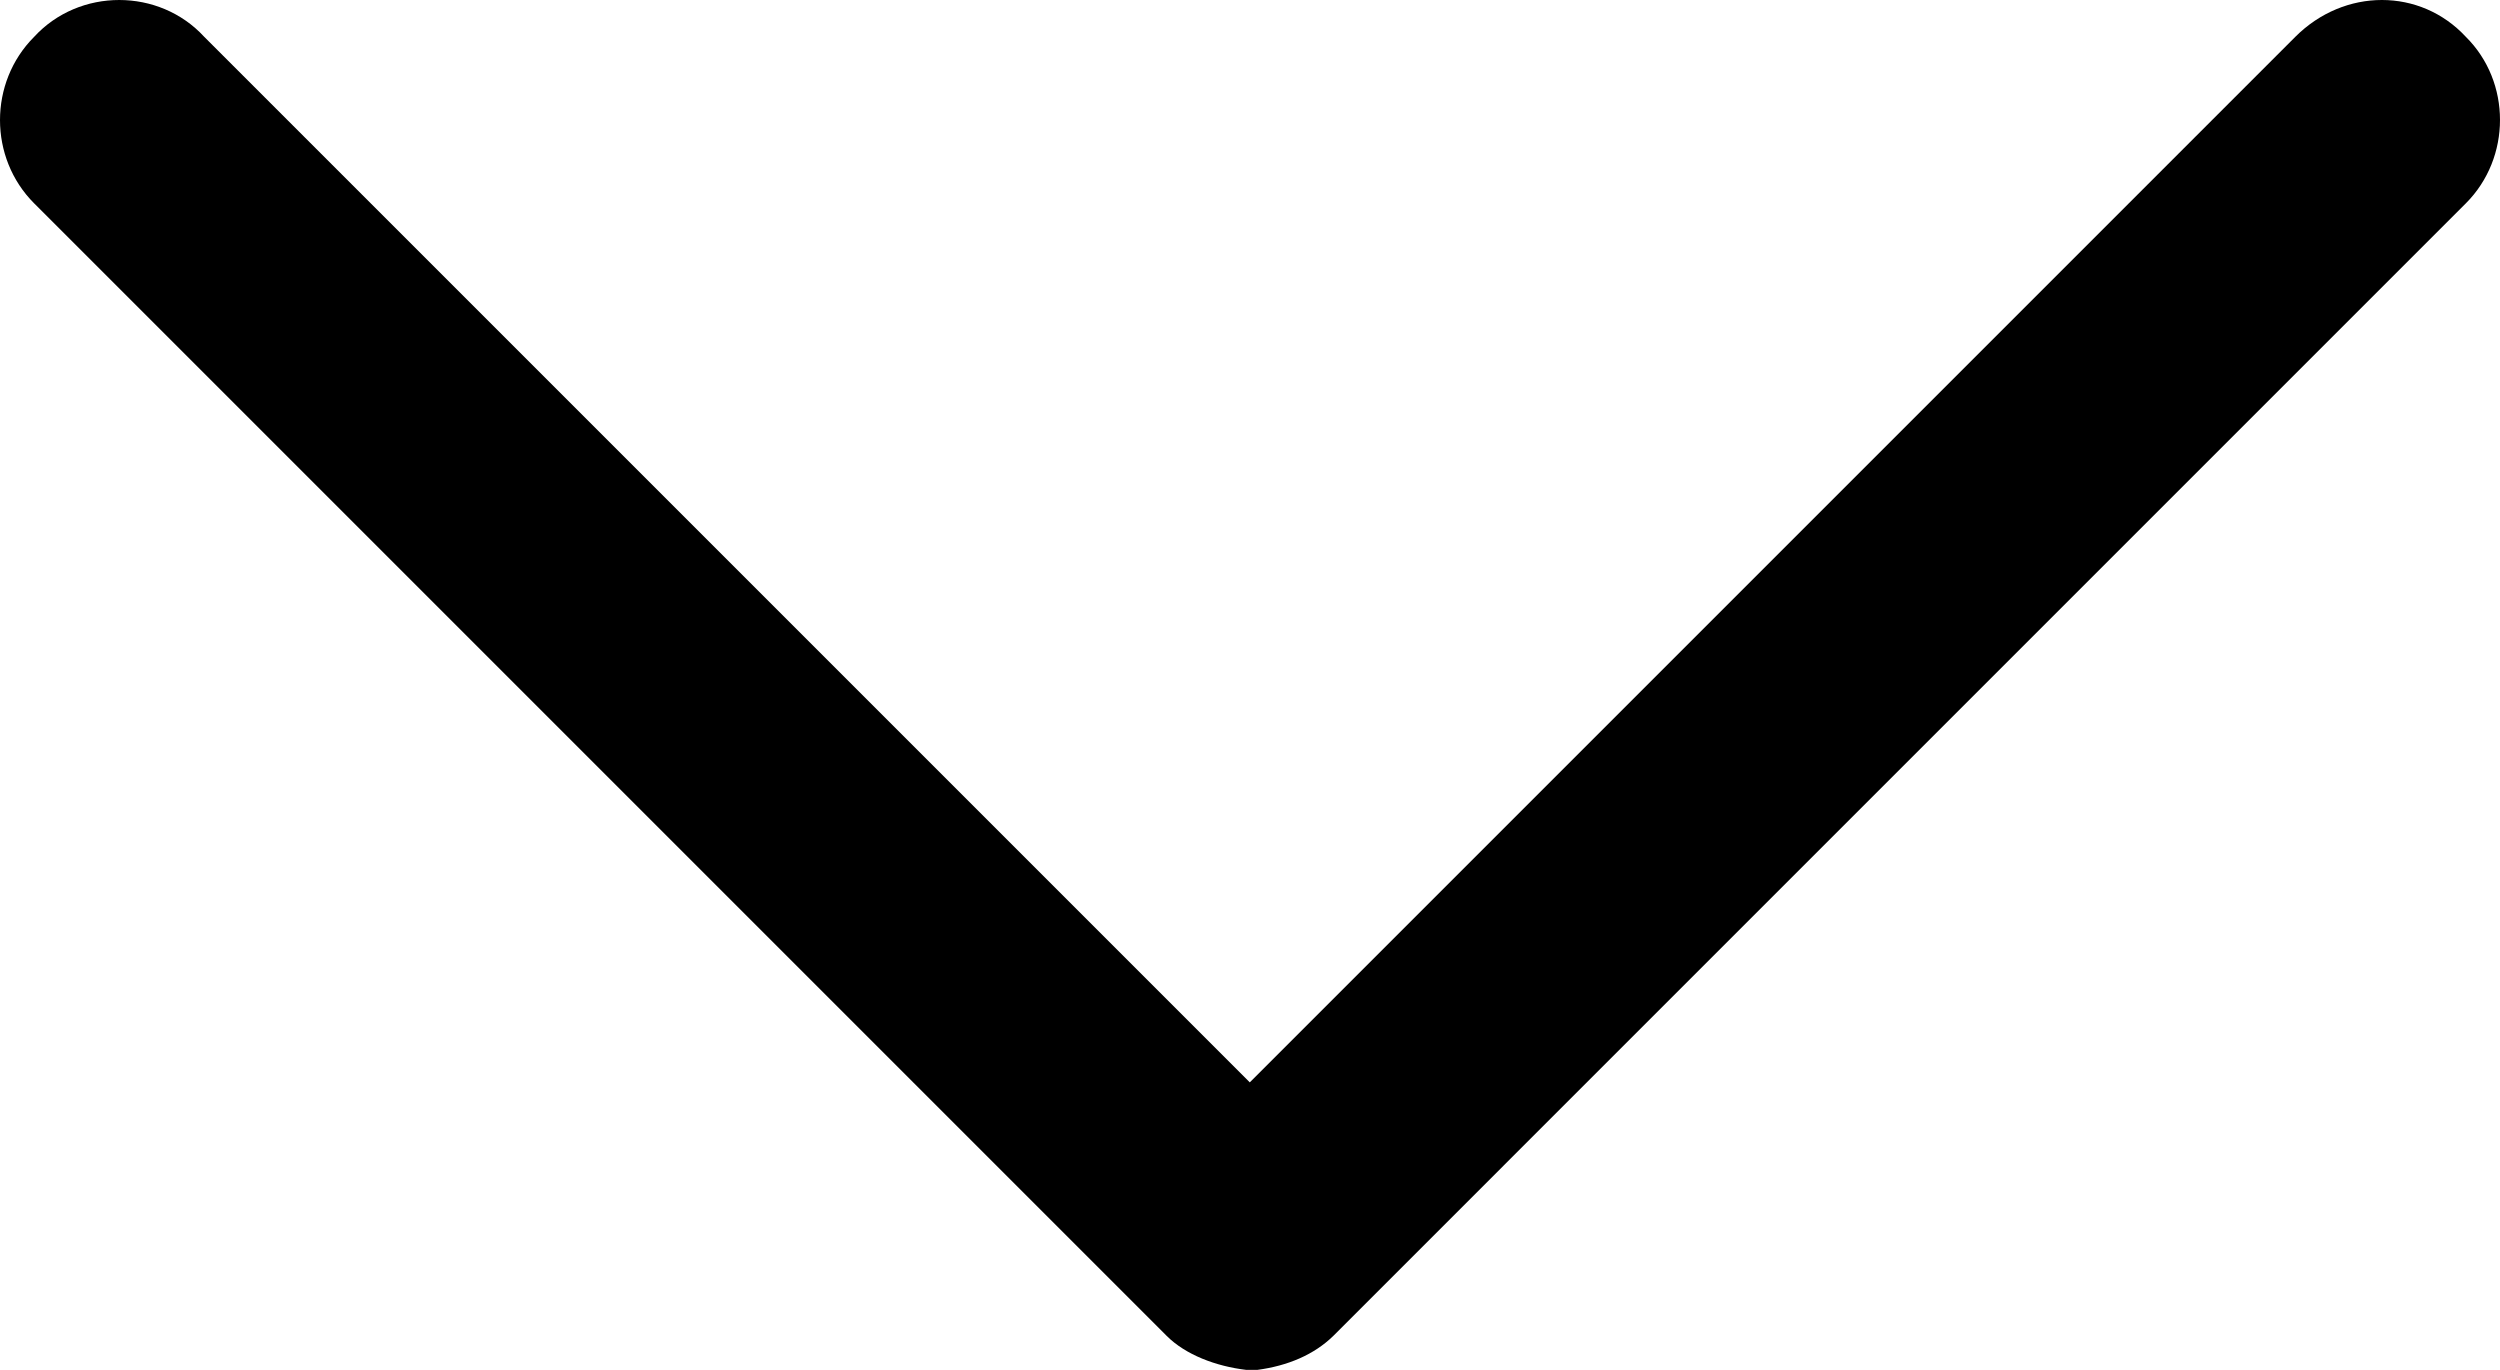 <?xml version="1.0" encoding="UTF-8"?><svg id="Layer_7" data-name="Layer 7" xmlns="http://www.w3.org/2000/svg" viewBox="0 0 560 306.85"><path class="cls-1" d="M7.65,8.25c-10.2,10.2-10.2,27.1,0,37.3l253.7,253.7c4.2,4.2,11,6.8,17.8,7.6h2.5c6.8-.9,12.7-3.4,17-7.6L552.35,45.55c10.2-10.2,10.2-27.2,0-37.3-10.2-11-27.2-11-38.2,0l-234.2,234.2L45.75,8.25C35.65-2.75,17.75-2.75,7.65,8.25h0Z"/></svg>